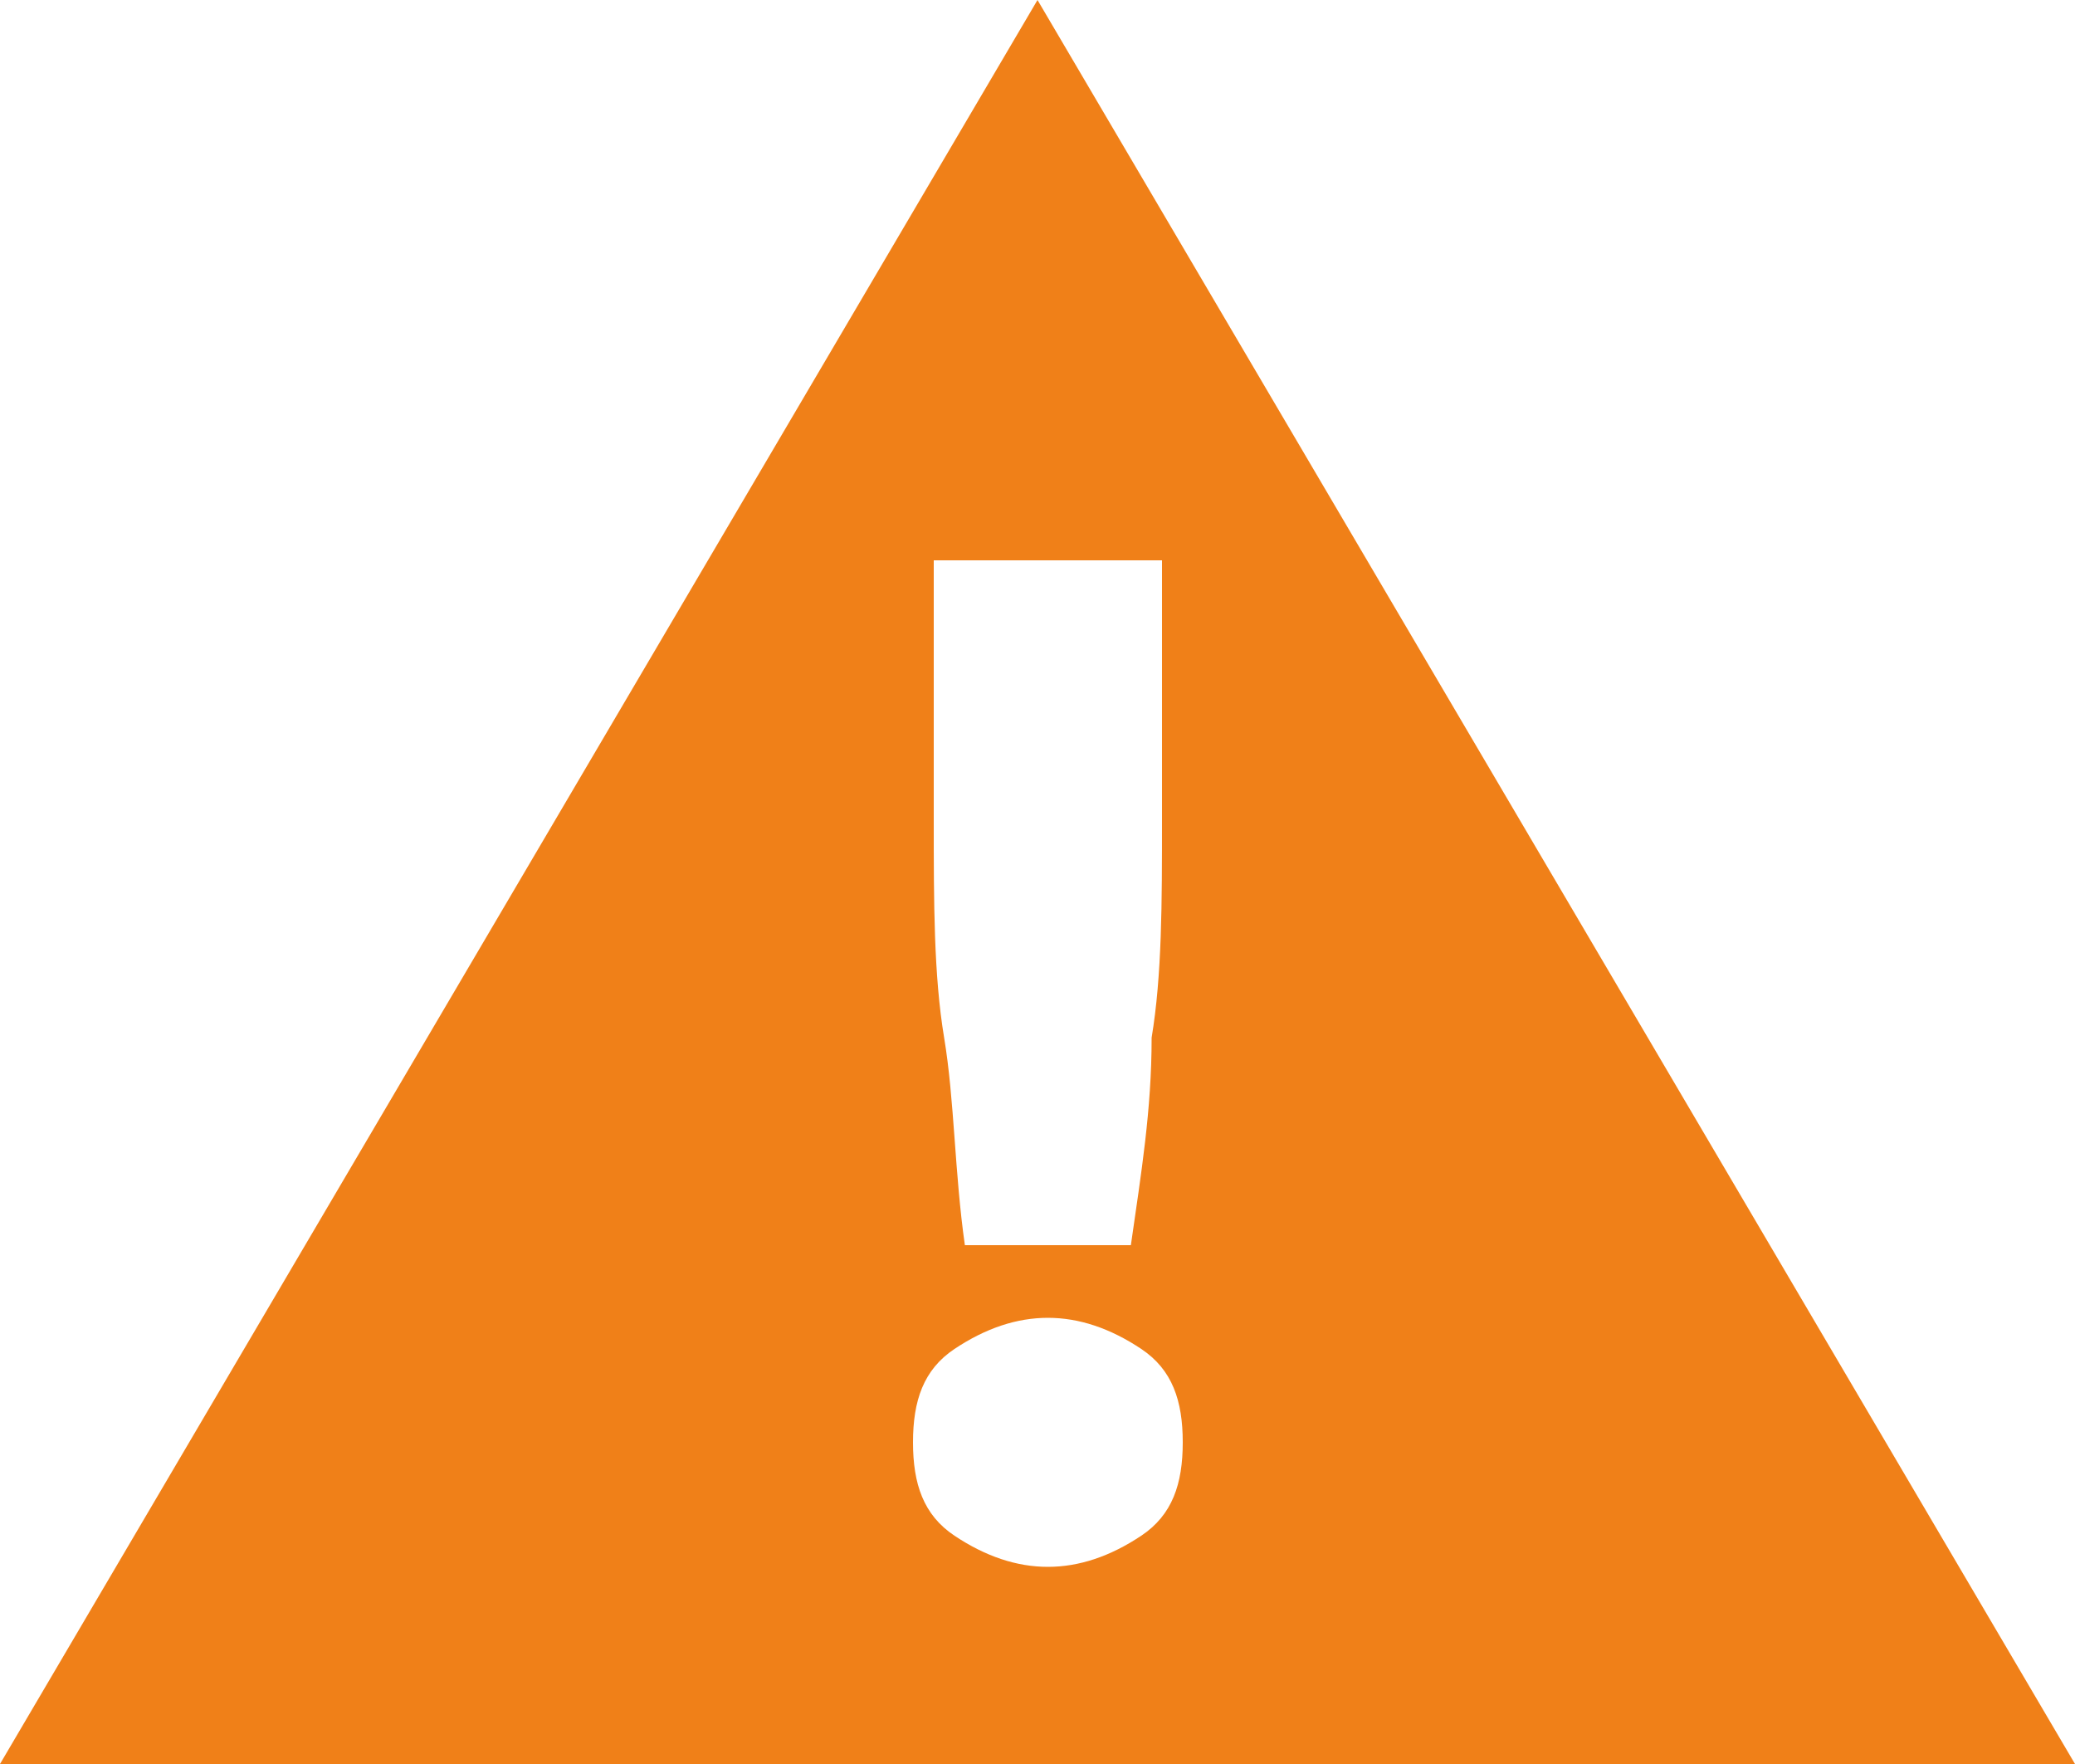 <?xml version="1.0" encoding="utf-8"?>
<!-- Generator: Adobe Illustrator 19.2.1, SVG Export Plug-In . SVG Version: 6.00 Build 0)  -->
<svg version="1.1" id="Layer_1" xmlns="http://www.w3.org/2000/svg" xmlns:xlink="http://www.w3.org/1999/xlink" x="0px" y="0px"
	 viewBox="0 0 20 17" style="enable-background:new 0 0 20 17;" xml:space="preserve">
<style type="text/css">
	.st0{fill:#F08018;}
</style>
<path class="st0" d="M20,17H0L10,0L20,17z M11,13c-0.3-0.2-0.6-0.3-0.9-0.3c-0.3,0-0.6,0.1-0.9,0.3c-0.3,0.2-0.4,0.5-0.4,0.9
	c0,0.4,0.1,0.7,0.4,0.9c0.3,0.2,0.6,0.3,0.9,0.3c0.3,0,0.6-0.1,0.9-0.3c0.3-0.2,0.4-0.5,0.4-0.9C11.4,13.5,11.3,13.2,11,13z
	 M11.2,5.4H9v2.5C9,8.7,9,9.4,9.1,10c0.1,0.6,0.1,1.3,0.2,2h1.6c0.1-0.7,0.2-1.3,0.2-2c0.1-0.6,0.1-1.3,0.1-2.1V5.4z"/>
</svg>
